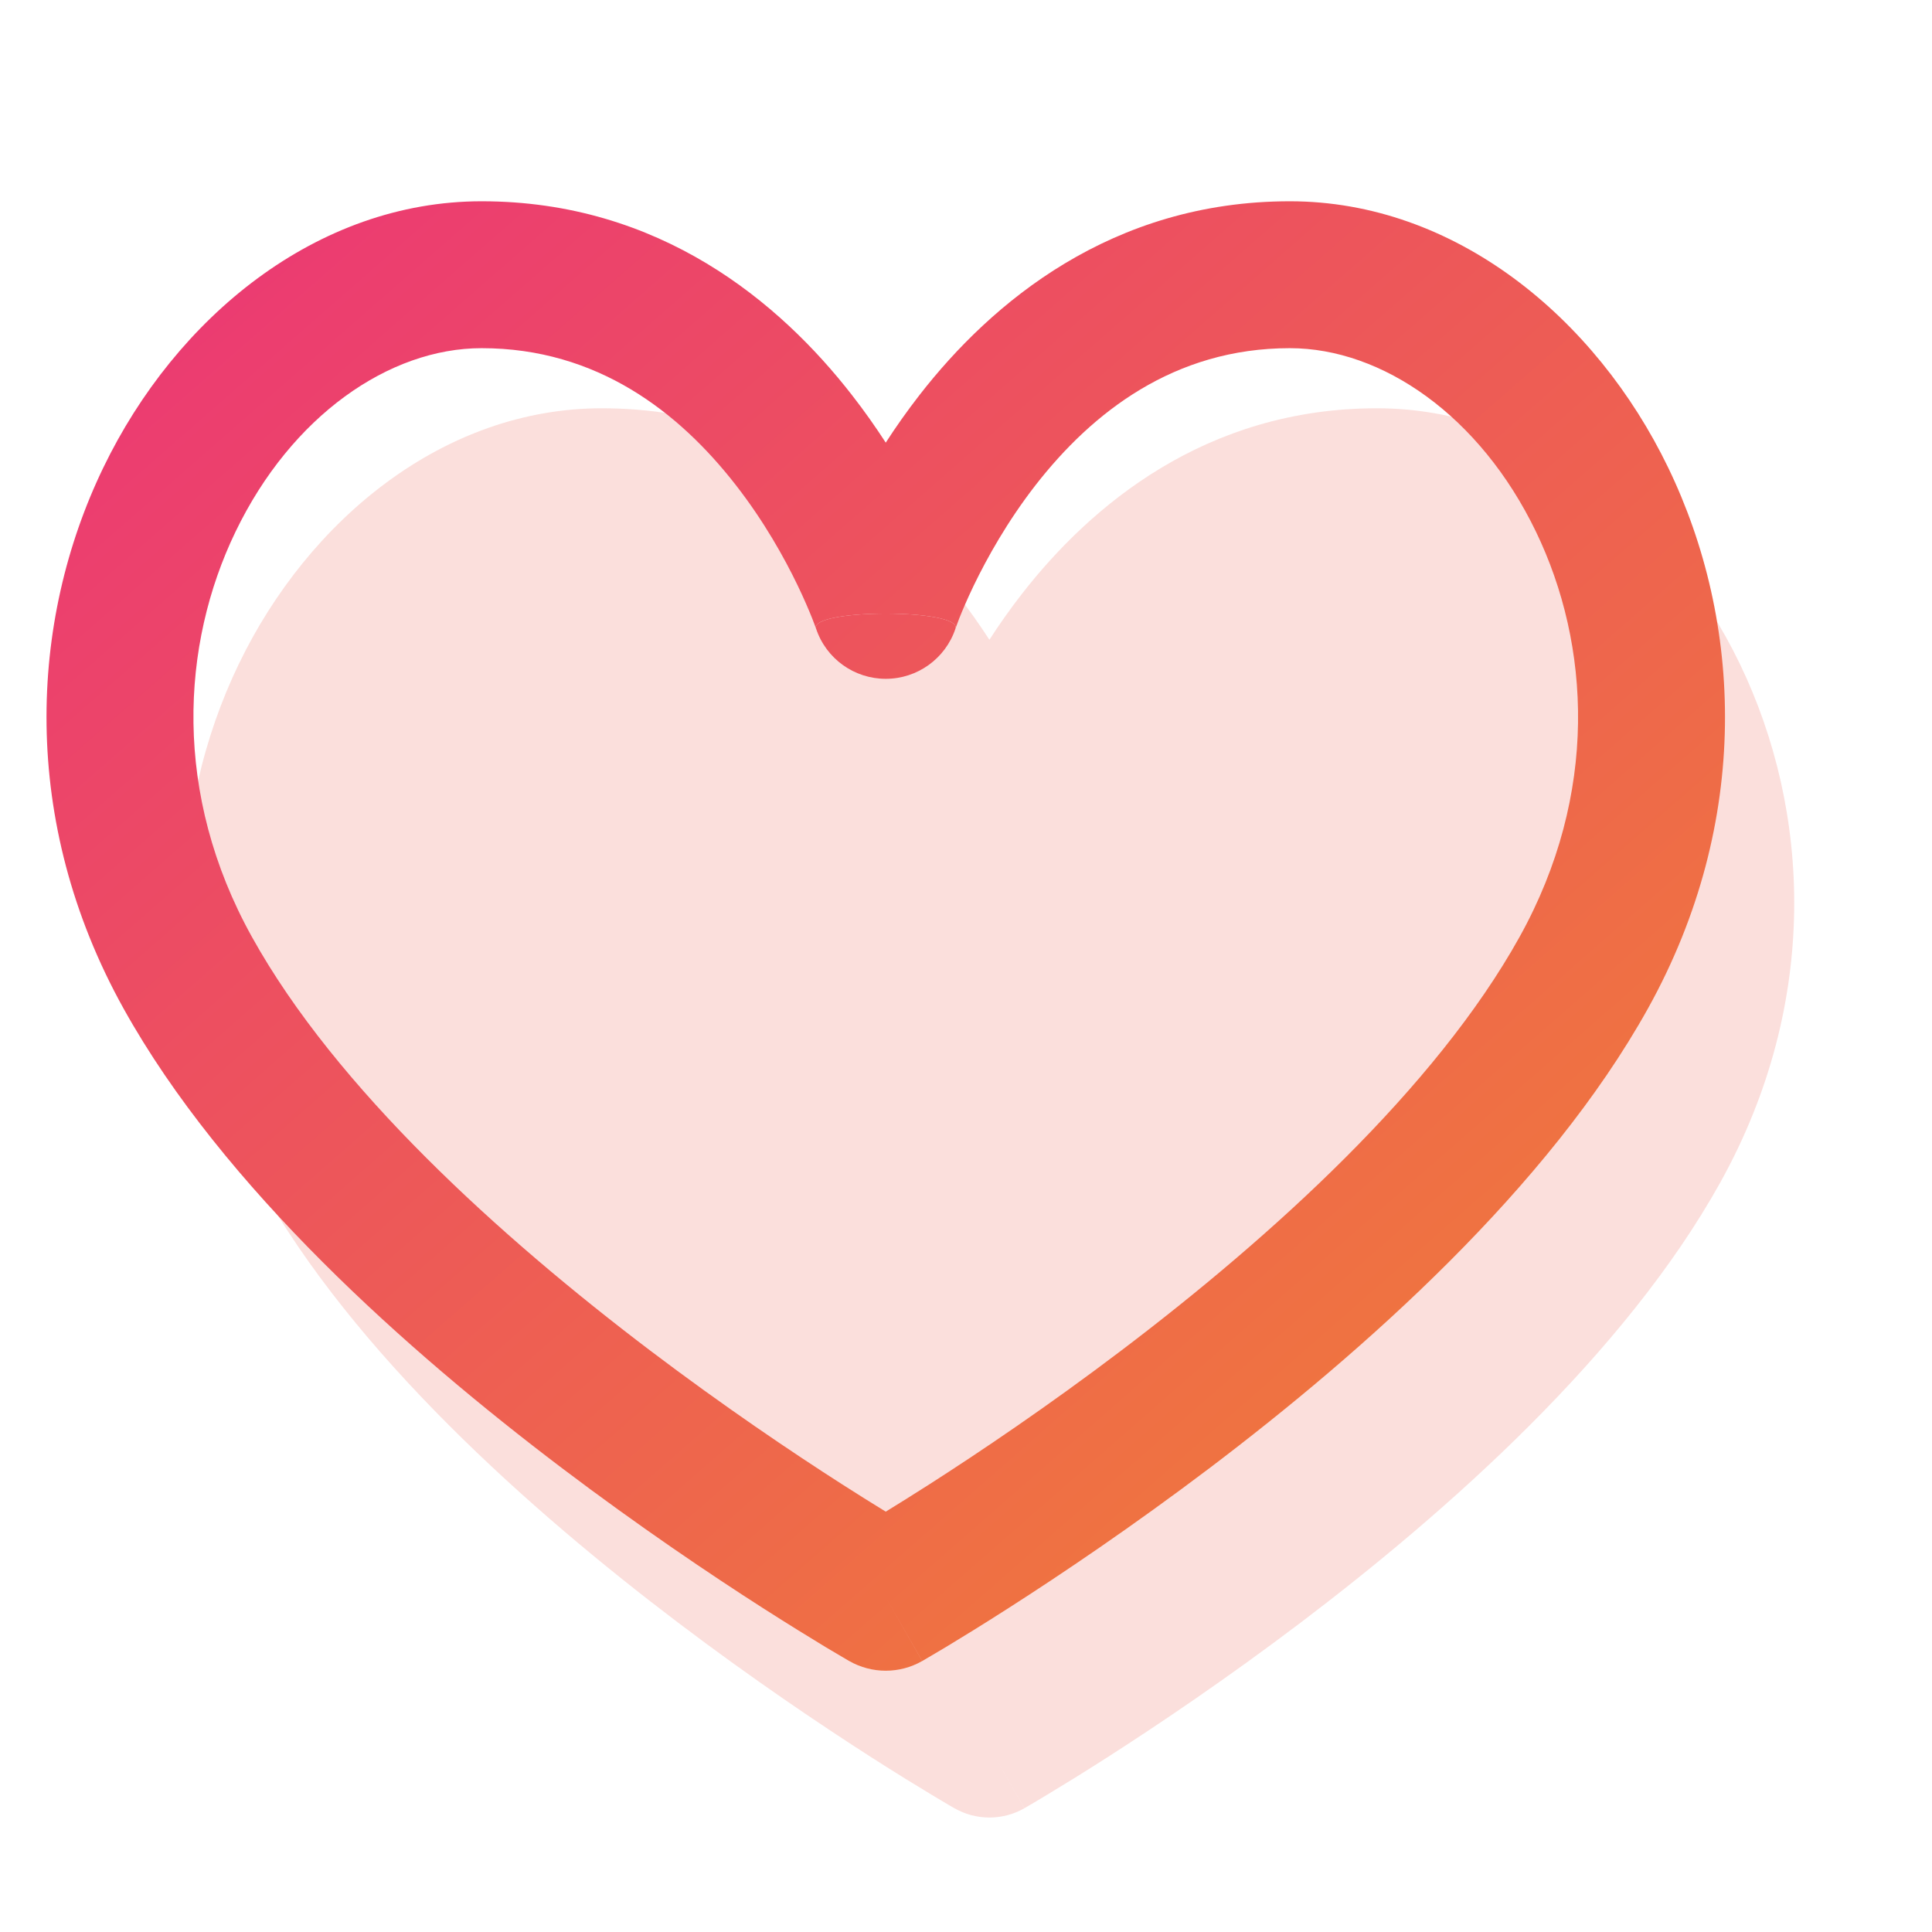 <svg width="28" height="28" viewBox="0 0 28 28" fill="none" xmlns="http://www.w3.org/2000/svg">
<path opacity="0.2" fill-rule="evenodd" clip-rule="evenodd" d="M3.462 9.621C4.472 7.529 6.433 5.917 8.722 5.917C11.198 5.917 12.868 7.322 13.868 8.609C14.042 8.833 14.199 9.056 14.339 9.272C14.478 9.056 14.635 8.833 14.809 8.609C15.81 7.322 17.48 5.917 19.955 5.917C22.244 5.917 24.205 7.529 25.215 9.621C26.243 11.751 26.381 14.528 24.933 17.135C23.548 19.629 20.977 21.905 18.849 23.517C17.769 24.335 16.773 25.004 16.046 25.47C15.682 25.703 15.385 25.885 15.177 26.01C15.074 26.073 14.992 26.121 14.936 26.154L14.87 26.192L14.853 26.202L14.848 26.205L14.846 26.206C14.846 26.206 14.845 26.207 14.371 25.376L14.845 26.207C14.531 26.386 14.146 26.386 13.832 26.206C13.832 26.206 13.832 26.207 14.253 25.469L14.253 25.469L13.832 26.206L13.829 26.205L13.824 26.202L13.807 26.192L13.741 26.154C13.685 26.121 13.604 26.073 13.5 26.01C13.292 25.885 12.995 25.703 12.631 25.47C11.904 25.004 10.908 24.335 9.828 23.517C7.7 21.905 5.129 19.629 3.744 17.135C2.296 14.528 2.434 11.751 3.462 9.621Z" fill="#EE6151"/>
<path fill-rule="evenodd" clip-rule="evenodd" d="M6.98 2.917C4.593 2.917 2.549 4.598 1.496 6.78C0.424 9 0.28 11.896 1.79 14.615C3.234 17.214 5.915 19.588 8.134 21.269C9.26 22.121 10.298 22.82 11.056 23.305C11.436 23.548 11.746 23.738 11.962 23.869C12.07 23.934 12.155 23.984 12.214 24.018L12.282 24.058L12.301 24.069L12.306 24.072L12.308 24.073C12.636 24.26 13.038 24.26 13.365 24.073L12.837 23.149C13.365 24.073 13.366 24.073 13.366 24.073L13.368 24.072L13.373 24.069L13.391 24.058L13.459 24.018C13.518 23.984 13.603 23.934 13.711 23.869C13.928 23.738 14.238 23.548 14.617 23.305C15.375 22.82 16.414 22.121 17.54 21.269C19.758 19.588 22.439 17.214 23.884 14.615C25.394 11.896 25.25 9 24.178 6.78C23.125 4.598 21.08 2.917 18.693 2.917C16.112 2.917 14.371 4.382 13.327 5.724C13.146 5.957 12.982 6.19 12.837 6.415C12.691 6.19 12.528 5.957 12.346 5.724C11.303 4.382 9.562 2.917 6.98 2.917ZM12.837 23.149L12.308 24.073C12.308 24.073 12.309 24.073 12.837 23.149ZM13.469 21.512C13.225 21.668 13.011 21.801 12.837 21.908C12.662 21.801 12.449 21.668 12.205 21.512C11.482 21.049 10.491 20.382 9.42 19.571C7.247 17.924 4.869 15.772 3.652 13.58C2.5 11.507 2.622 9.345 3.414 7.705C4.224 6.027 5.64 5.046 6.98 5.046C8.658 5.046 9.845 5.977 10.665 7.031C11.073 7.555 11.368 8.085 11.561 8.486C11.657 8.686 11.726 8.85 11.77 8.96C11.792 9.015 11.807 9.057 11.817 9.083L11.826 9.109L11.827 9.111C11.73 8.82 13.944 8.82 13.847 9.111L13.847 9.109L13.857 9.083C13.866 9.057 13.882 9.015 13.903 8.96C13.947 8.85 14.016 8.686 14.112 8.486C14.306 8.085 14.601 7.555 15.008 7.031C15.829 5.977 17.016 5.046 18.693 5.046C20.034 5.046 21.45 6.027 22.26 7.705C23.052 9.345 23.174 11.507 22.022 13.58C20.804 15.772 18.427 17.924 16.253 19.571C15.183 20.382 14.192 21.049 13.469 21.512Z" fill="url(#paint0_linear)"/>
<path d="M13.847 9.111C13.944 8.82 11.73 8.82 11.827 9.111L11.828 9.113C11.973 9.546 12.379 9.838 12.837 9.838C13.295 9.838 13.702 9.545 13.847 9.111Z" fill="url(#paint1_linear)"/>
<defs>
<linearGradient id="paint0_linear" x1="0.674" y1="2.917" x2="21.783" y2="27.029" gradientUnits="userSpaceOnUse">
<stop stop-color="#EB3577"/>
<stop offset="1" stop-color="#F08432"/>
</linearGradient>
<linearGradient id="paint1_linear" x1="0.674" y1="2.917" x2="21.783" y2="27.029" gradientUnits="userSpaceOnUse">
<stop stop-color="#EB3577"/>
<stop offset="1" stop-color="#F08432"/>
</linearGradient>
</defs>
</svg>
